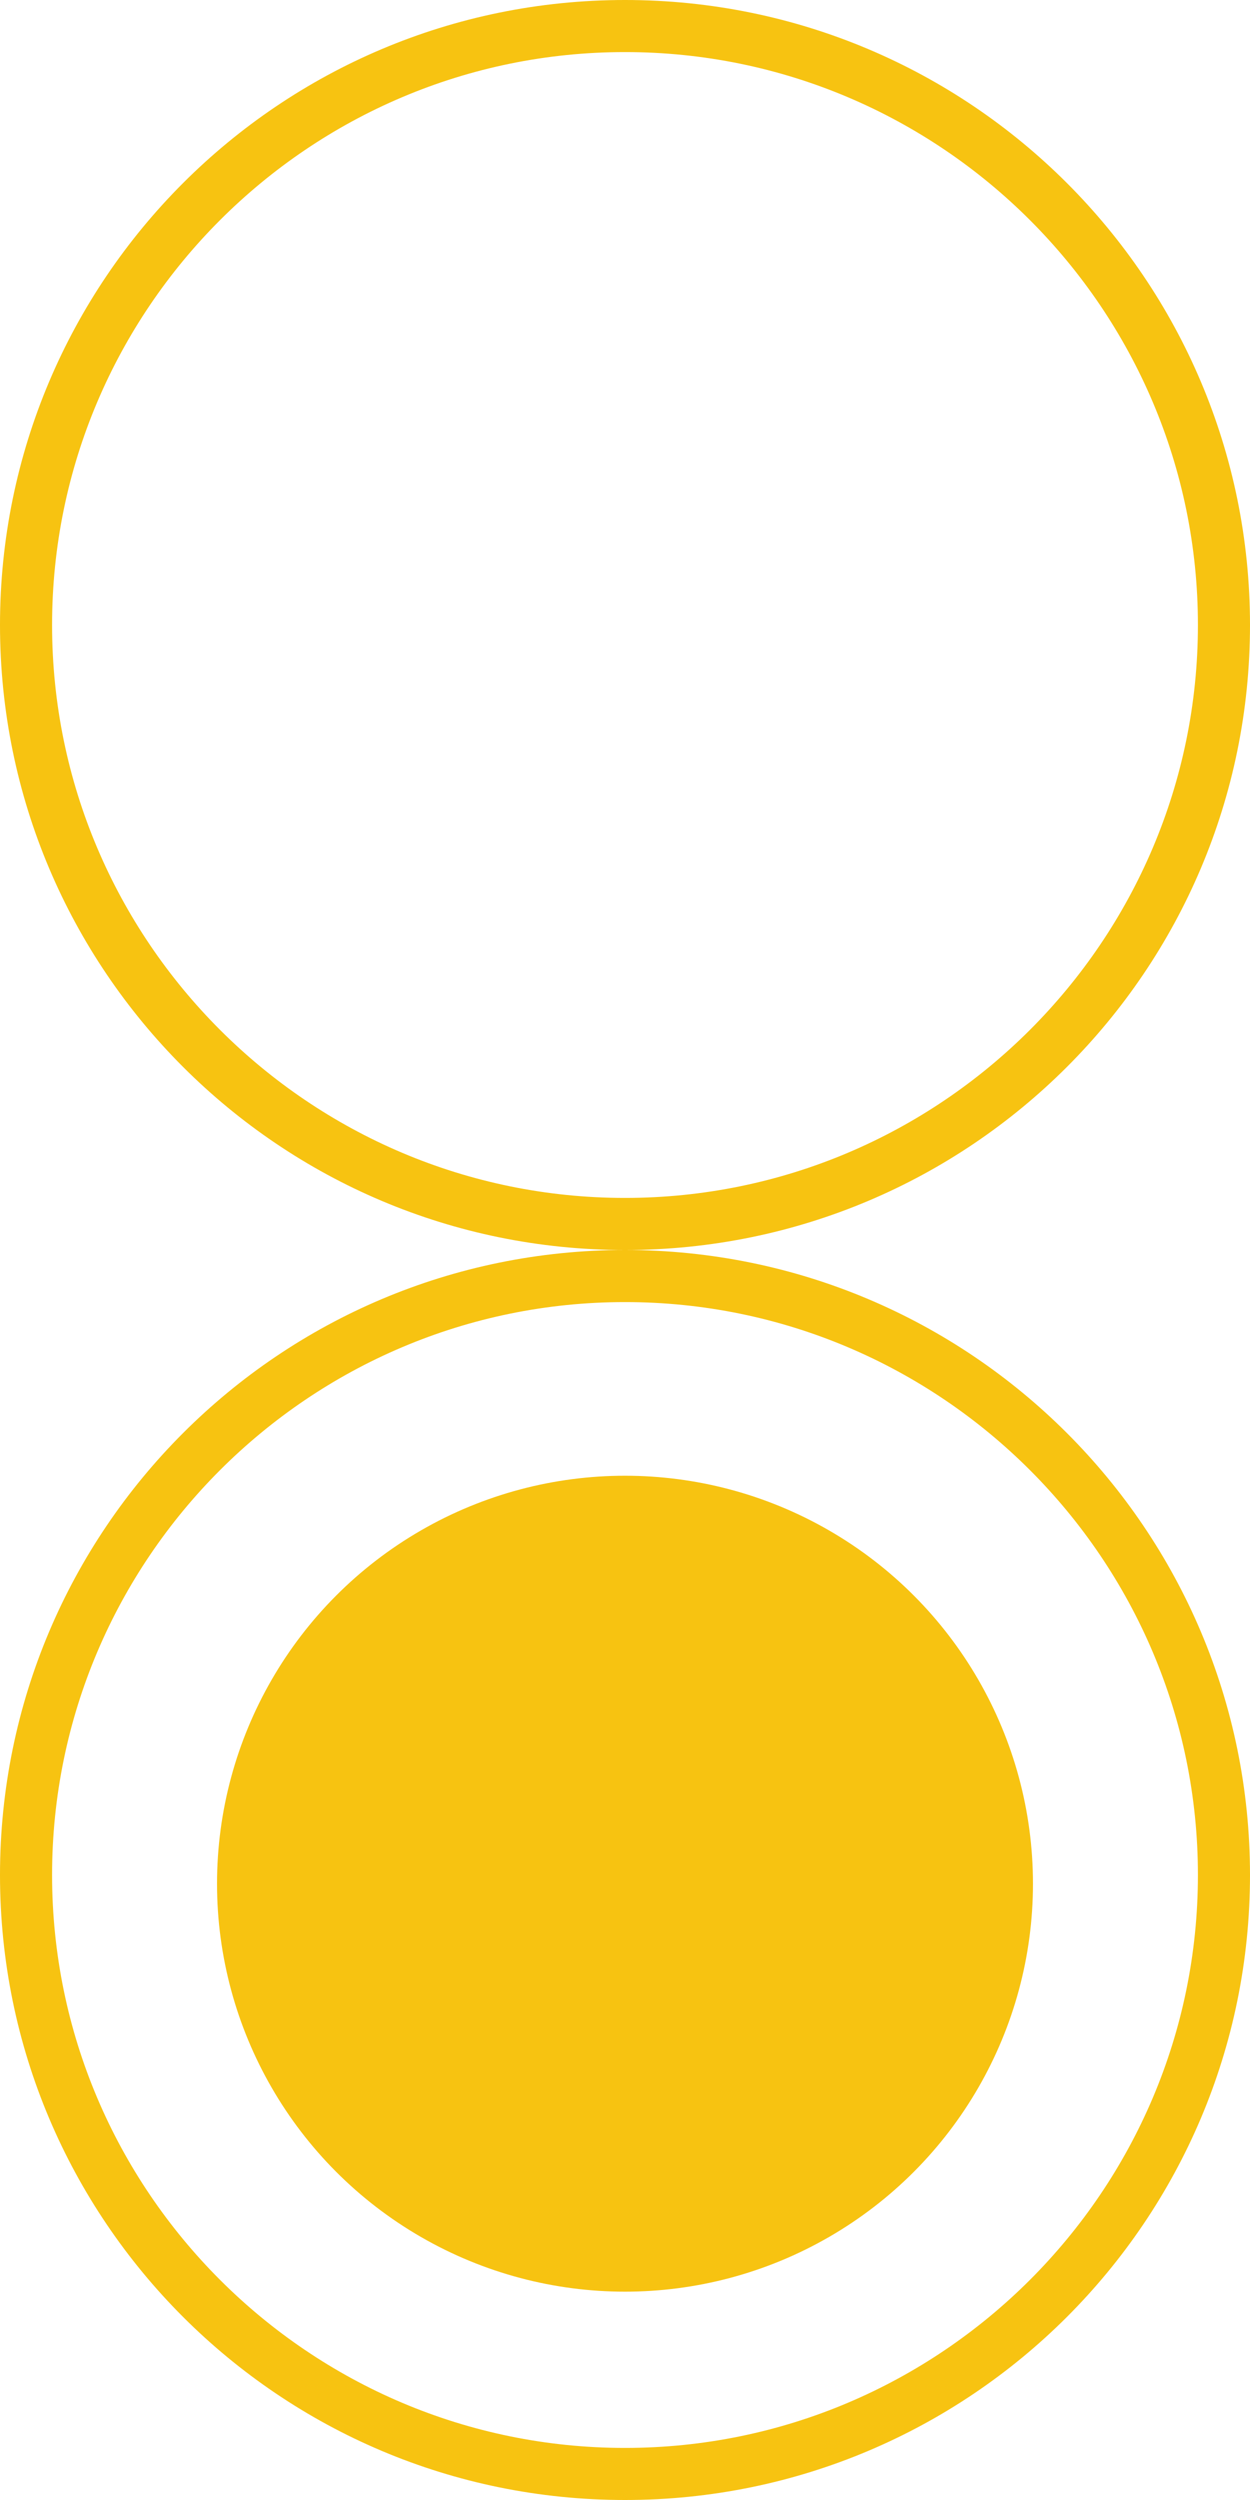 <?xml version="1.0" encoding="utf-8"?>
<!-- Generator: Adobe Illustrator 16.0.4, SVG Export Plug-In . SVG Version: 6.00 Build 0)  -->
<!DOCTYPE svg PUBLIC "-//W3C//DTD SVG 1.1//EN" "http://www.w3.org/Graphics/SVG/1.1/DTD/svg11.dtd">
<svg version="1.1" id="Livello_1" xmlns="http://www.w3.org/2000/svg" xmlns:xlink="http://www.w3.org/1999/xlink" x="0px" y="0px"
	 width="24px" height="48px" viewBox="0 0 24 48" enable-background="new 0 0 24 48" xml:space="preserve">
<circle fill="#F7C311" cx="12" cy="36.167" r="7.833"/>
<g>
	<path fill="#F7C311" d="M12,25c6.065,0,11,4.935,11,11s-4.935,11-11,11S1,42.065,1,36S5.935,25,12,25 M12,24
		C5.373,24,0,29.373,0,36s5.373,12,12,12s12-5.373,12-12S18.627,24,12,24L12,24z"/>
</g>
<g>
	<path fill="#F7C311" d="M12,1c6.065,0,11,4.935,11,11s-4.935,11-11,11S1,18.065,1,12S5.935,1,12,1 M12,0C5.373,0,0,5.373,0,12
		s5.373,12,12,12s12-5.373,12-12S18.627,0,12,0L12,0z"/>
</g>
</svg>
